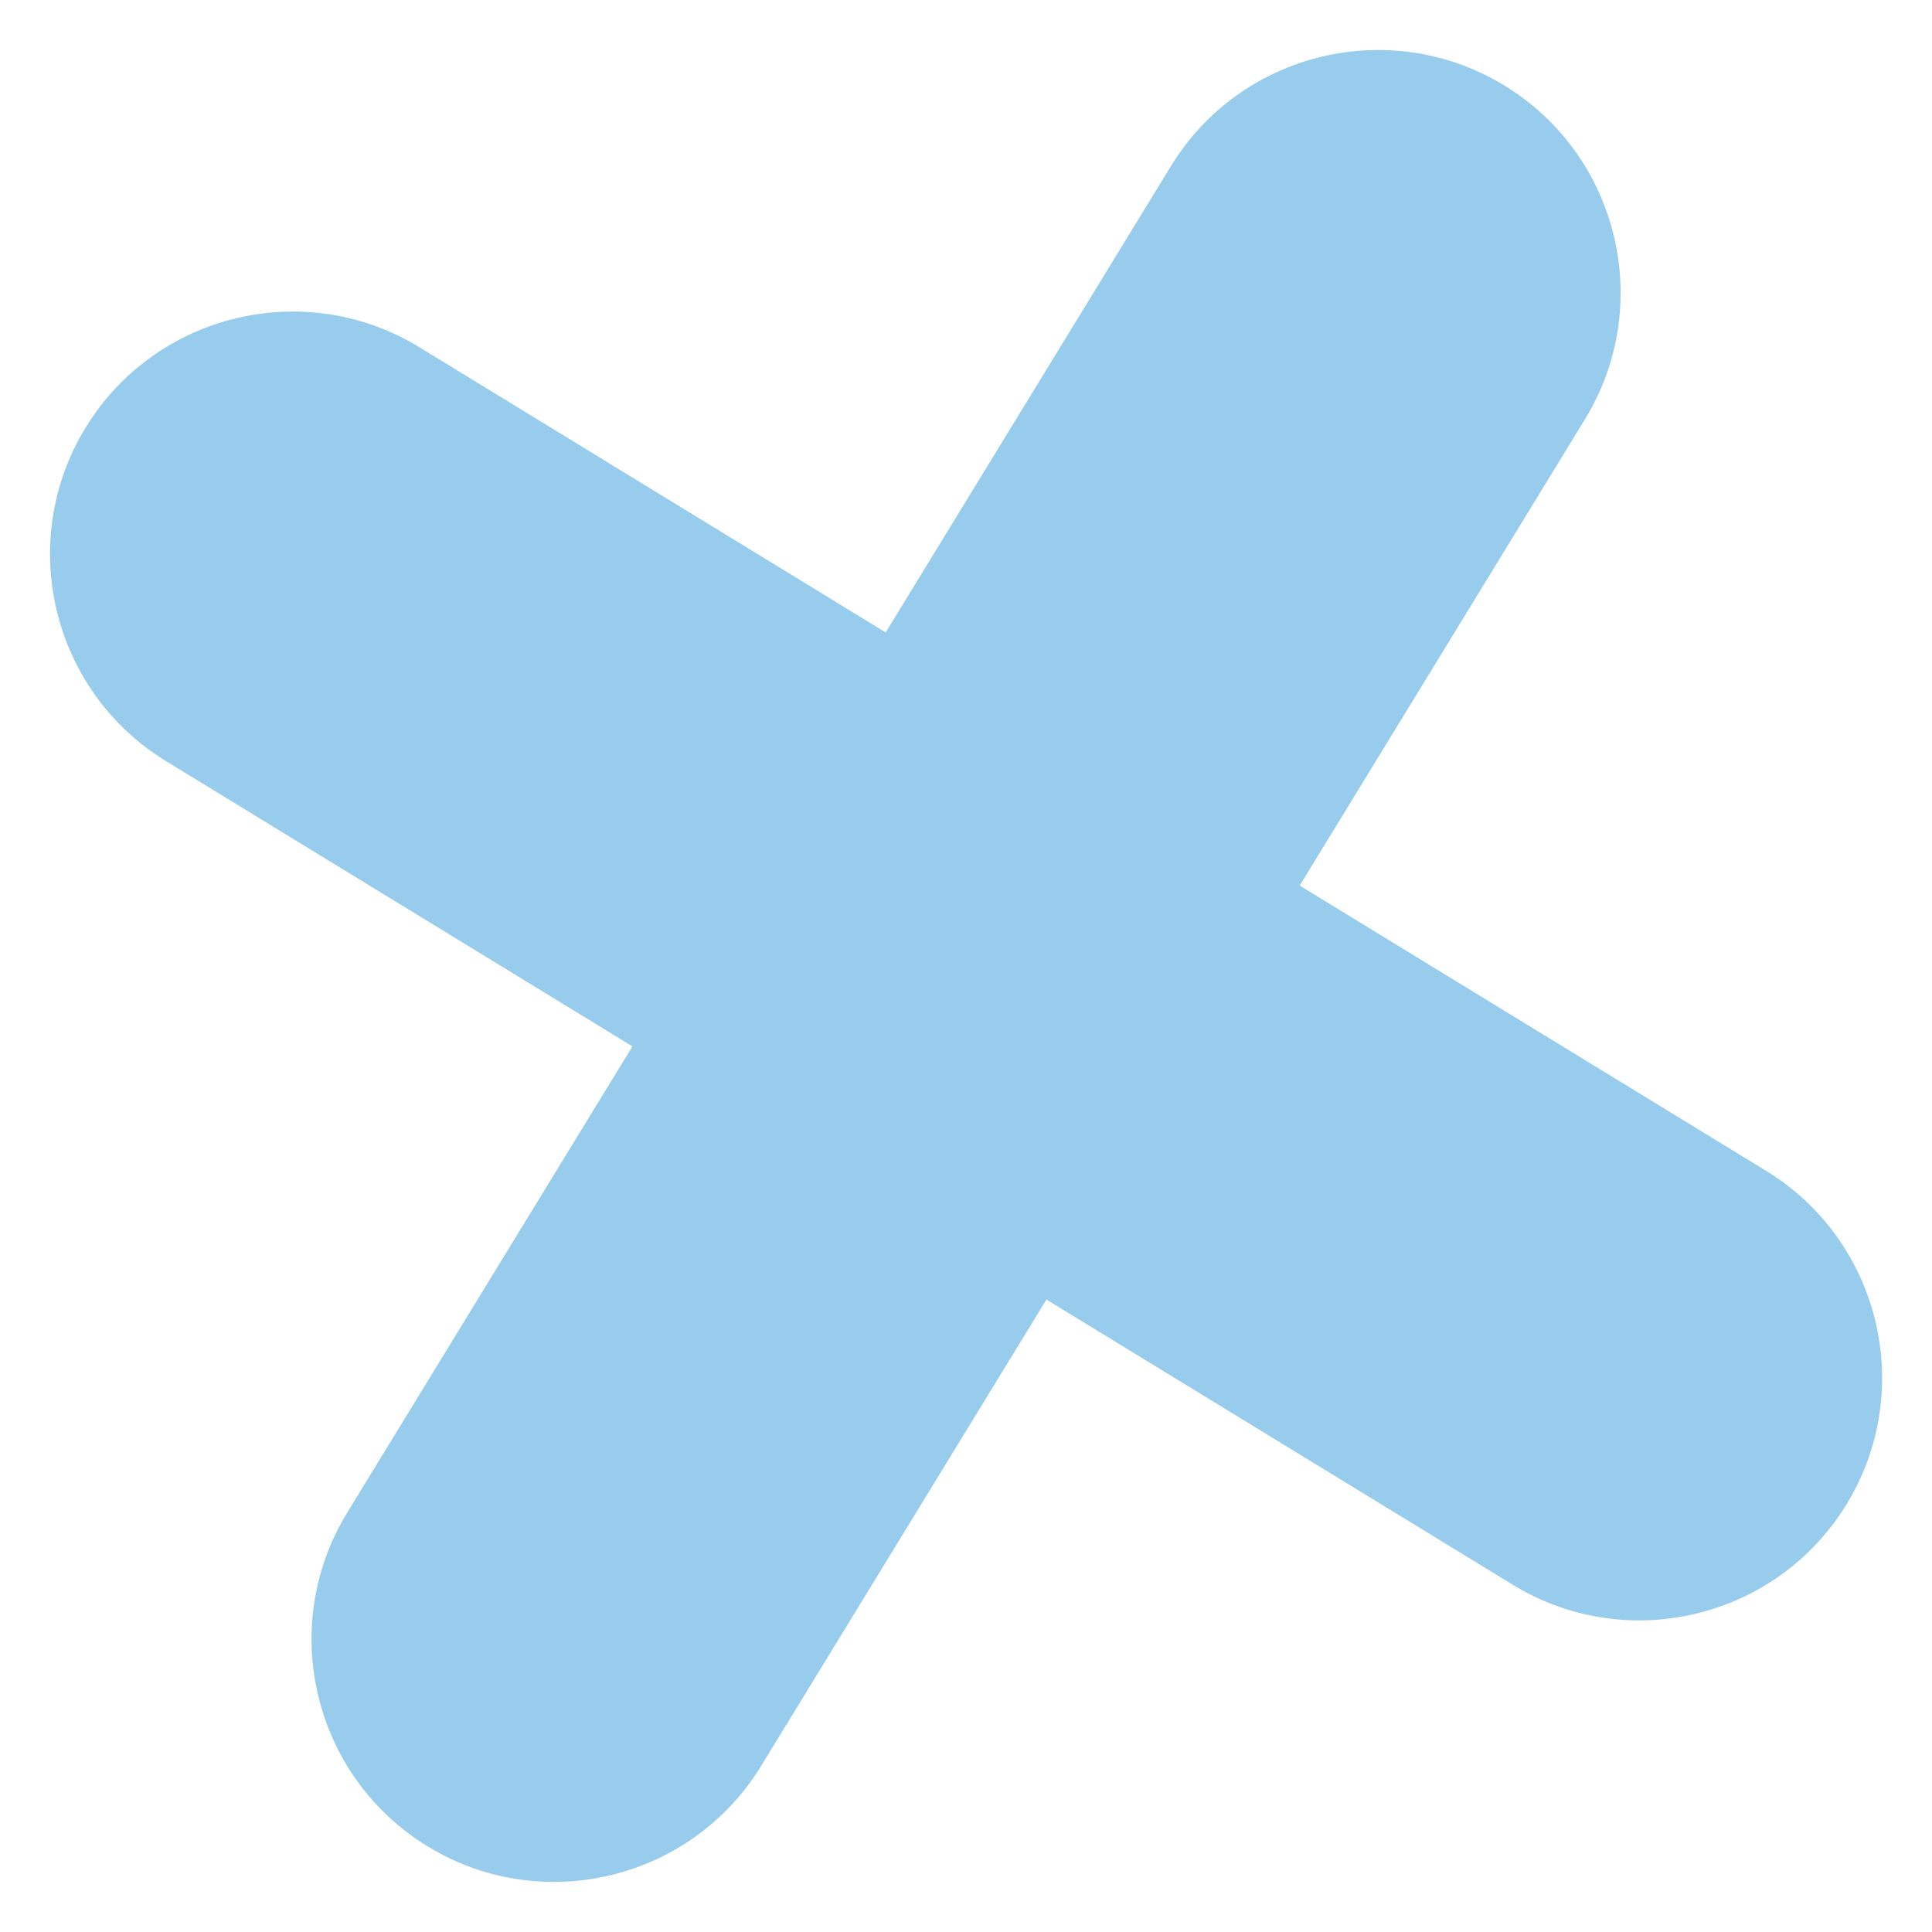 <svg width="59" height="59" viewBox="0 0 59 59" fill="none" xmlns="http://www.w3.org/2000/svg">
<path d="M13.056 56.383C9.569 54.251 8.468 49.683 10.601 46.197L35.76 5.07C37.893 1.583 42.461 0.483 45.948 2.615C49.435 4.748 50.536 9.315 48.403 12.802L23.244 53.928C21.111 57.415 16.543 58.516 13.056 56.383Z" fill="#98CCED"/>
<path d="M46.2 48.397L5.07 23.244C1.583 21.111 0.482 16.544 2.615 13.057C4.748 9.57 9.316 8.469 12.804 10.602L53.934 35.755C57.421 37.887 58.522 42.455 56.389 45.941C54.255 49.428 49.687 50.529 46.2 48.397Z" fill="#98CCED"/>
</svg>
